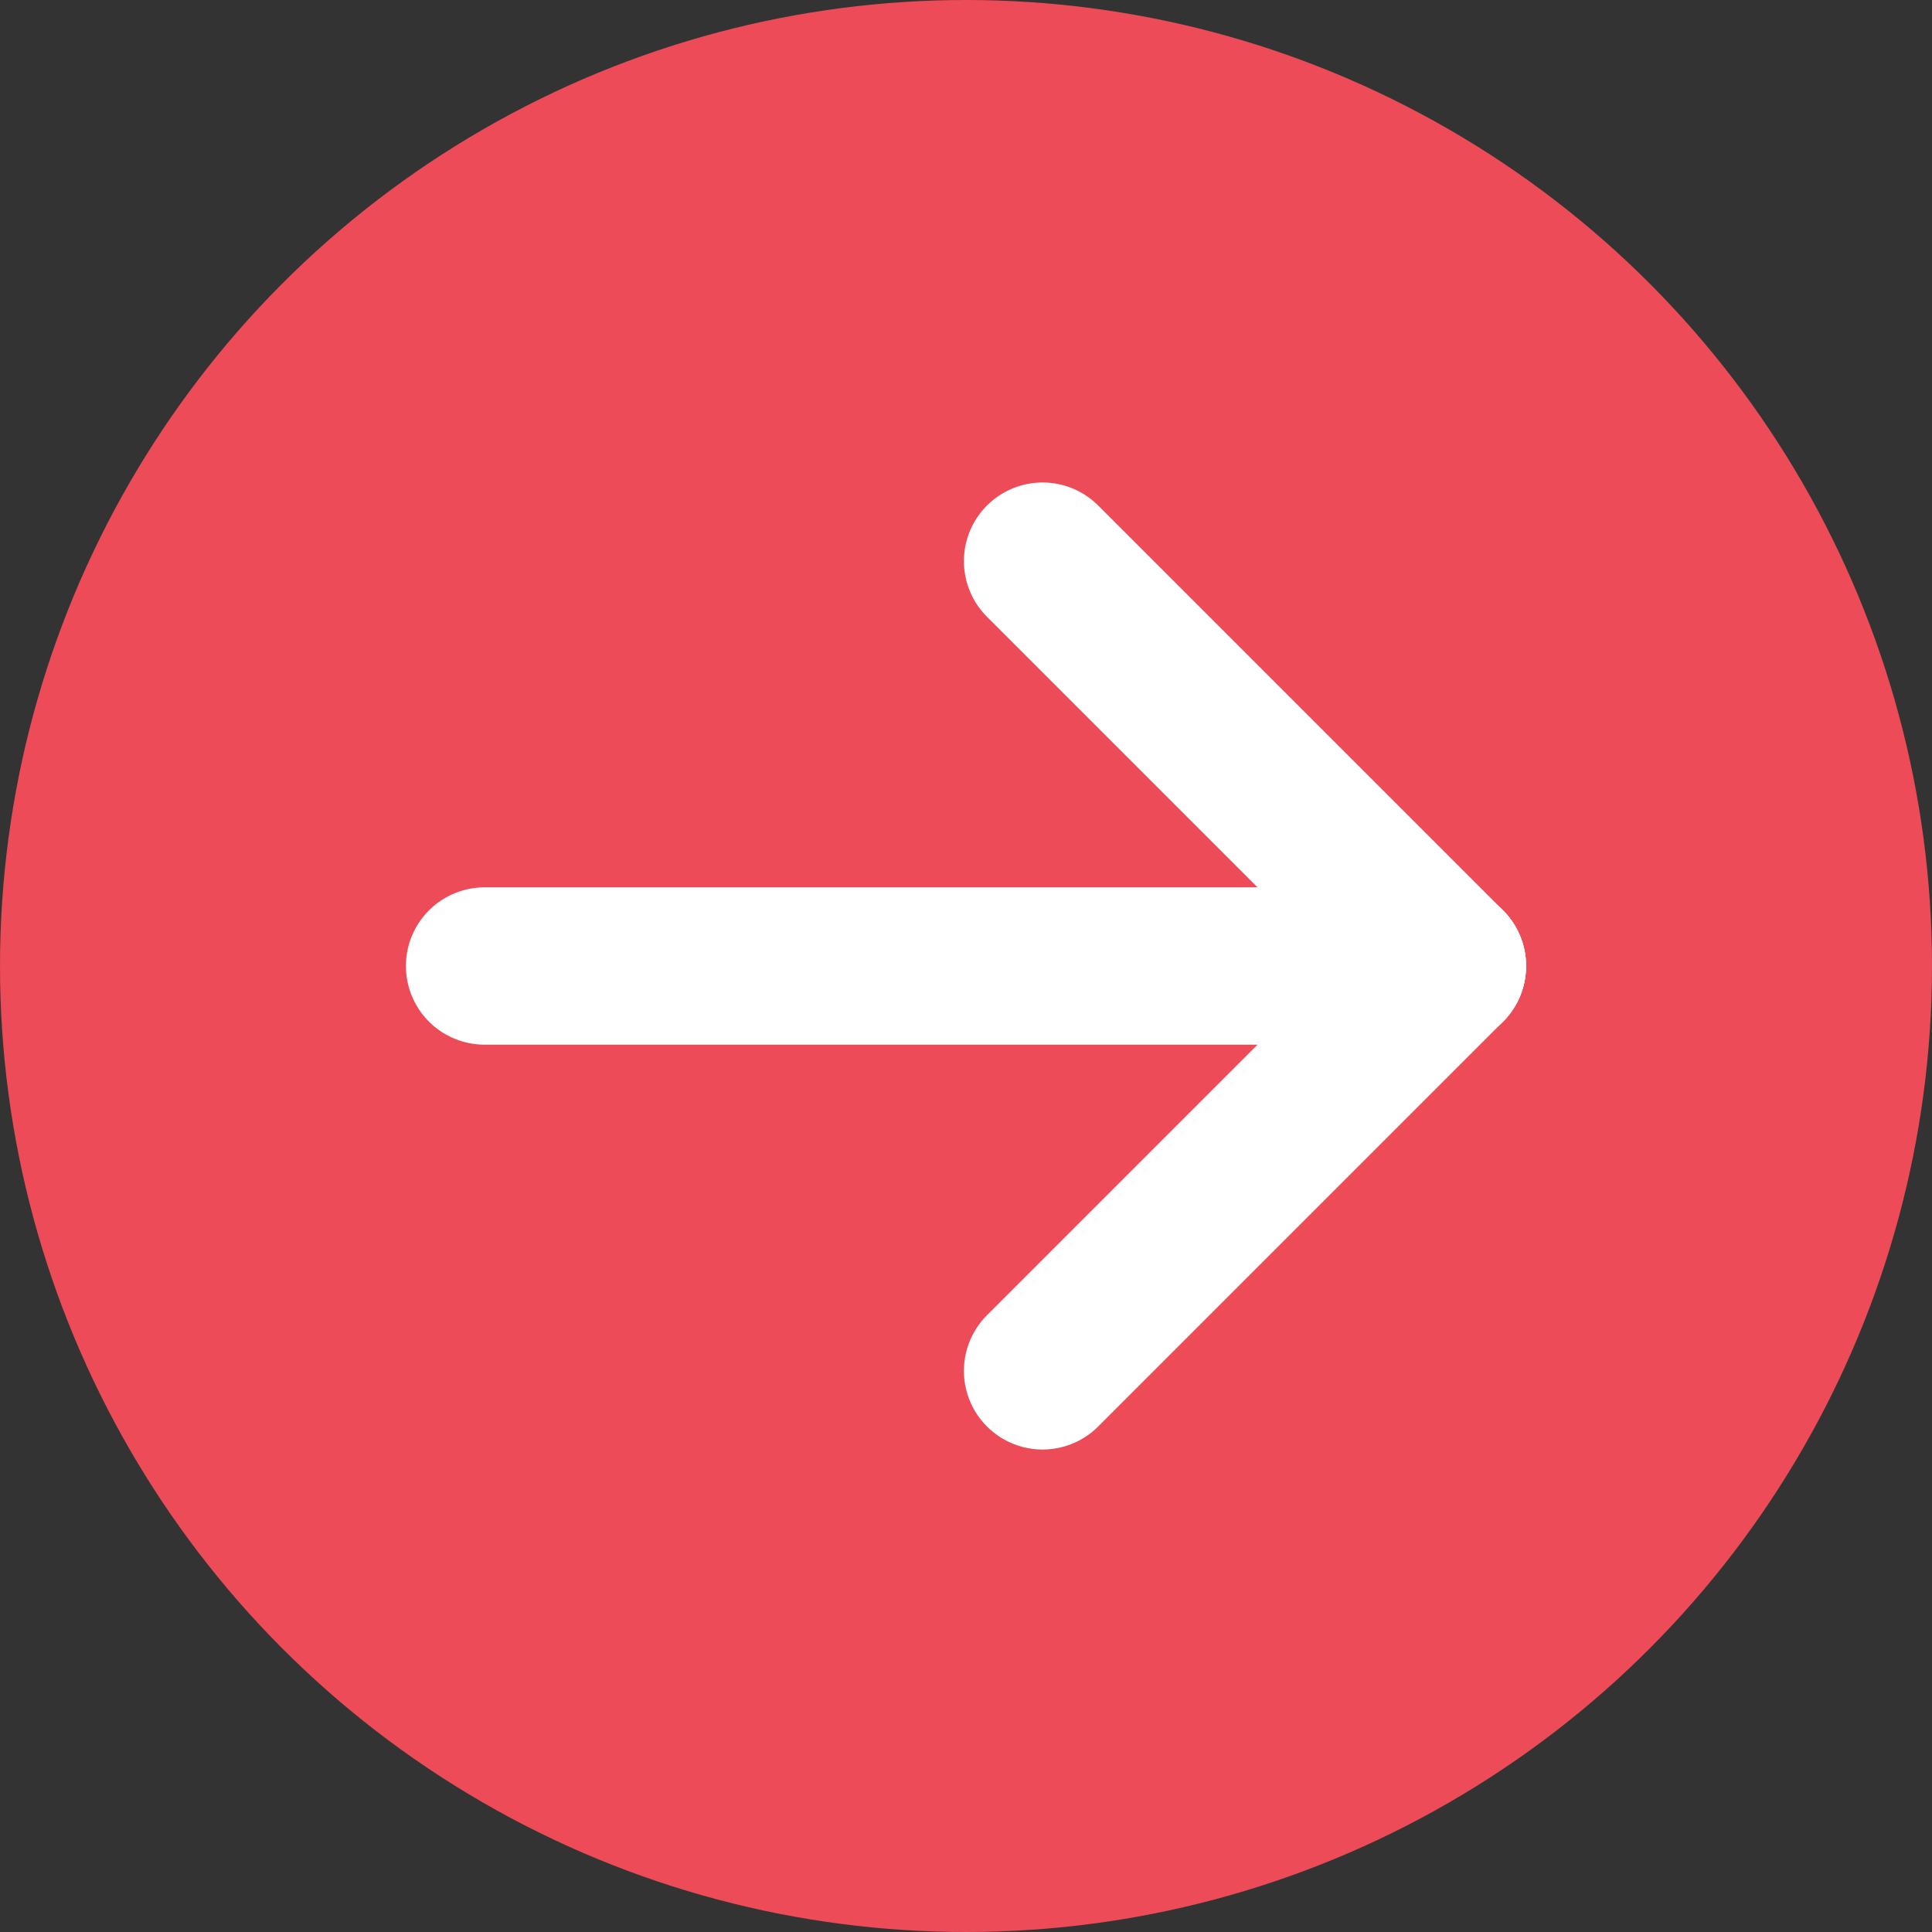 <svg id="SignIn_background" data-name="SignIn background" xmlns="http://www.w3.org/2000/svg" viewBox="0 0 36.84 36.84"><rect x="0" y="0" width="36.84" height="36.84" fill="#333333" stroke="none"/><defs><style>.cls-1{fill:#ec4b57;}.cls-2,.cls-3{fill:none;}.cls-3{stroke:#fff;stroke-linecap:round;stroke-miterlimit:10;stroke-width:3px;}</style></defs><title>go</title><circle class="cls-1" cx="18.42" cy="18.42" r="18.42"/><line class="cls-2" x1="19.88" y1="26.14" x2="27.6" y2="18.42"/><line class="cls-3" x1="19.88" y1="26.14" x2="27.6" y2="18.42"/><line class="cls-3" x1="19.88" y1="10.7" x2="27.6" y2="18.42"/><line class="cls-3" x1="27.6" y1="18.42" x2="9.24" y2="18.42"/></svg>